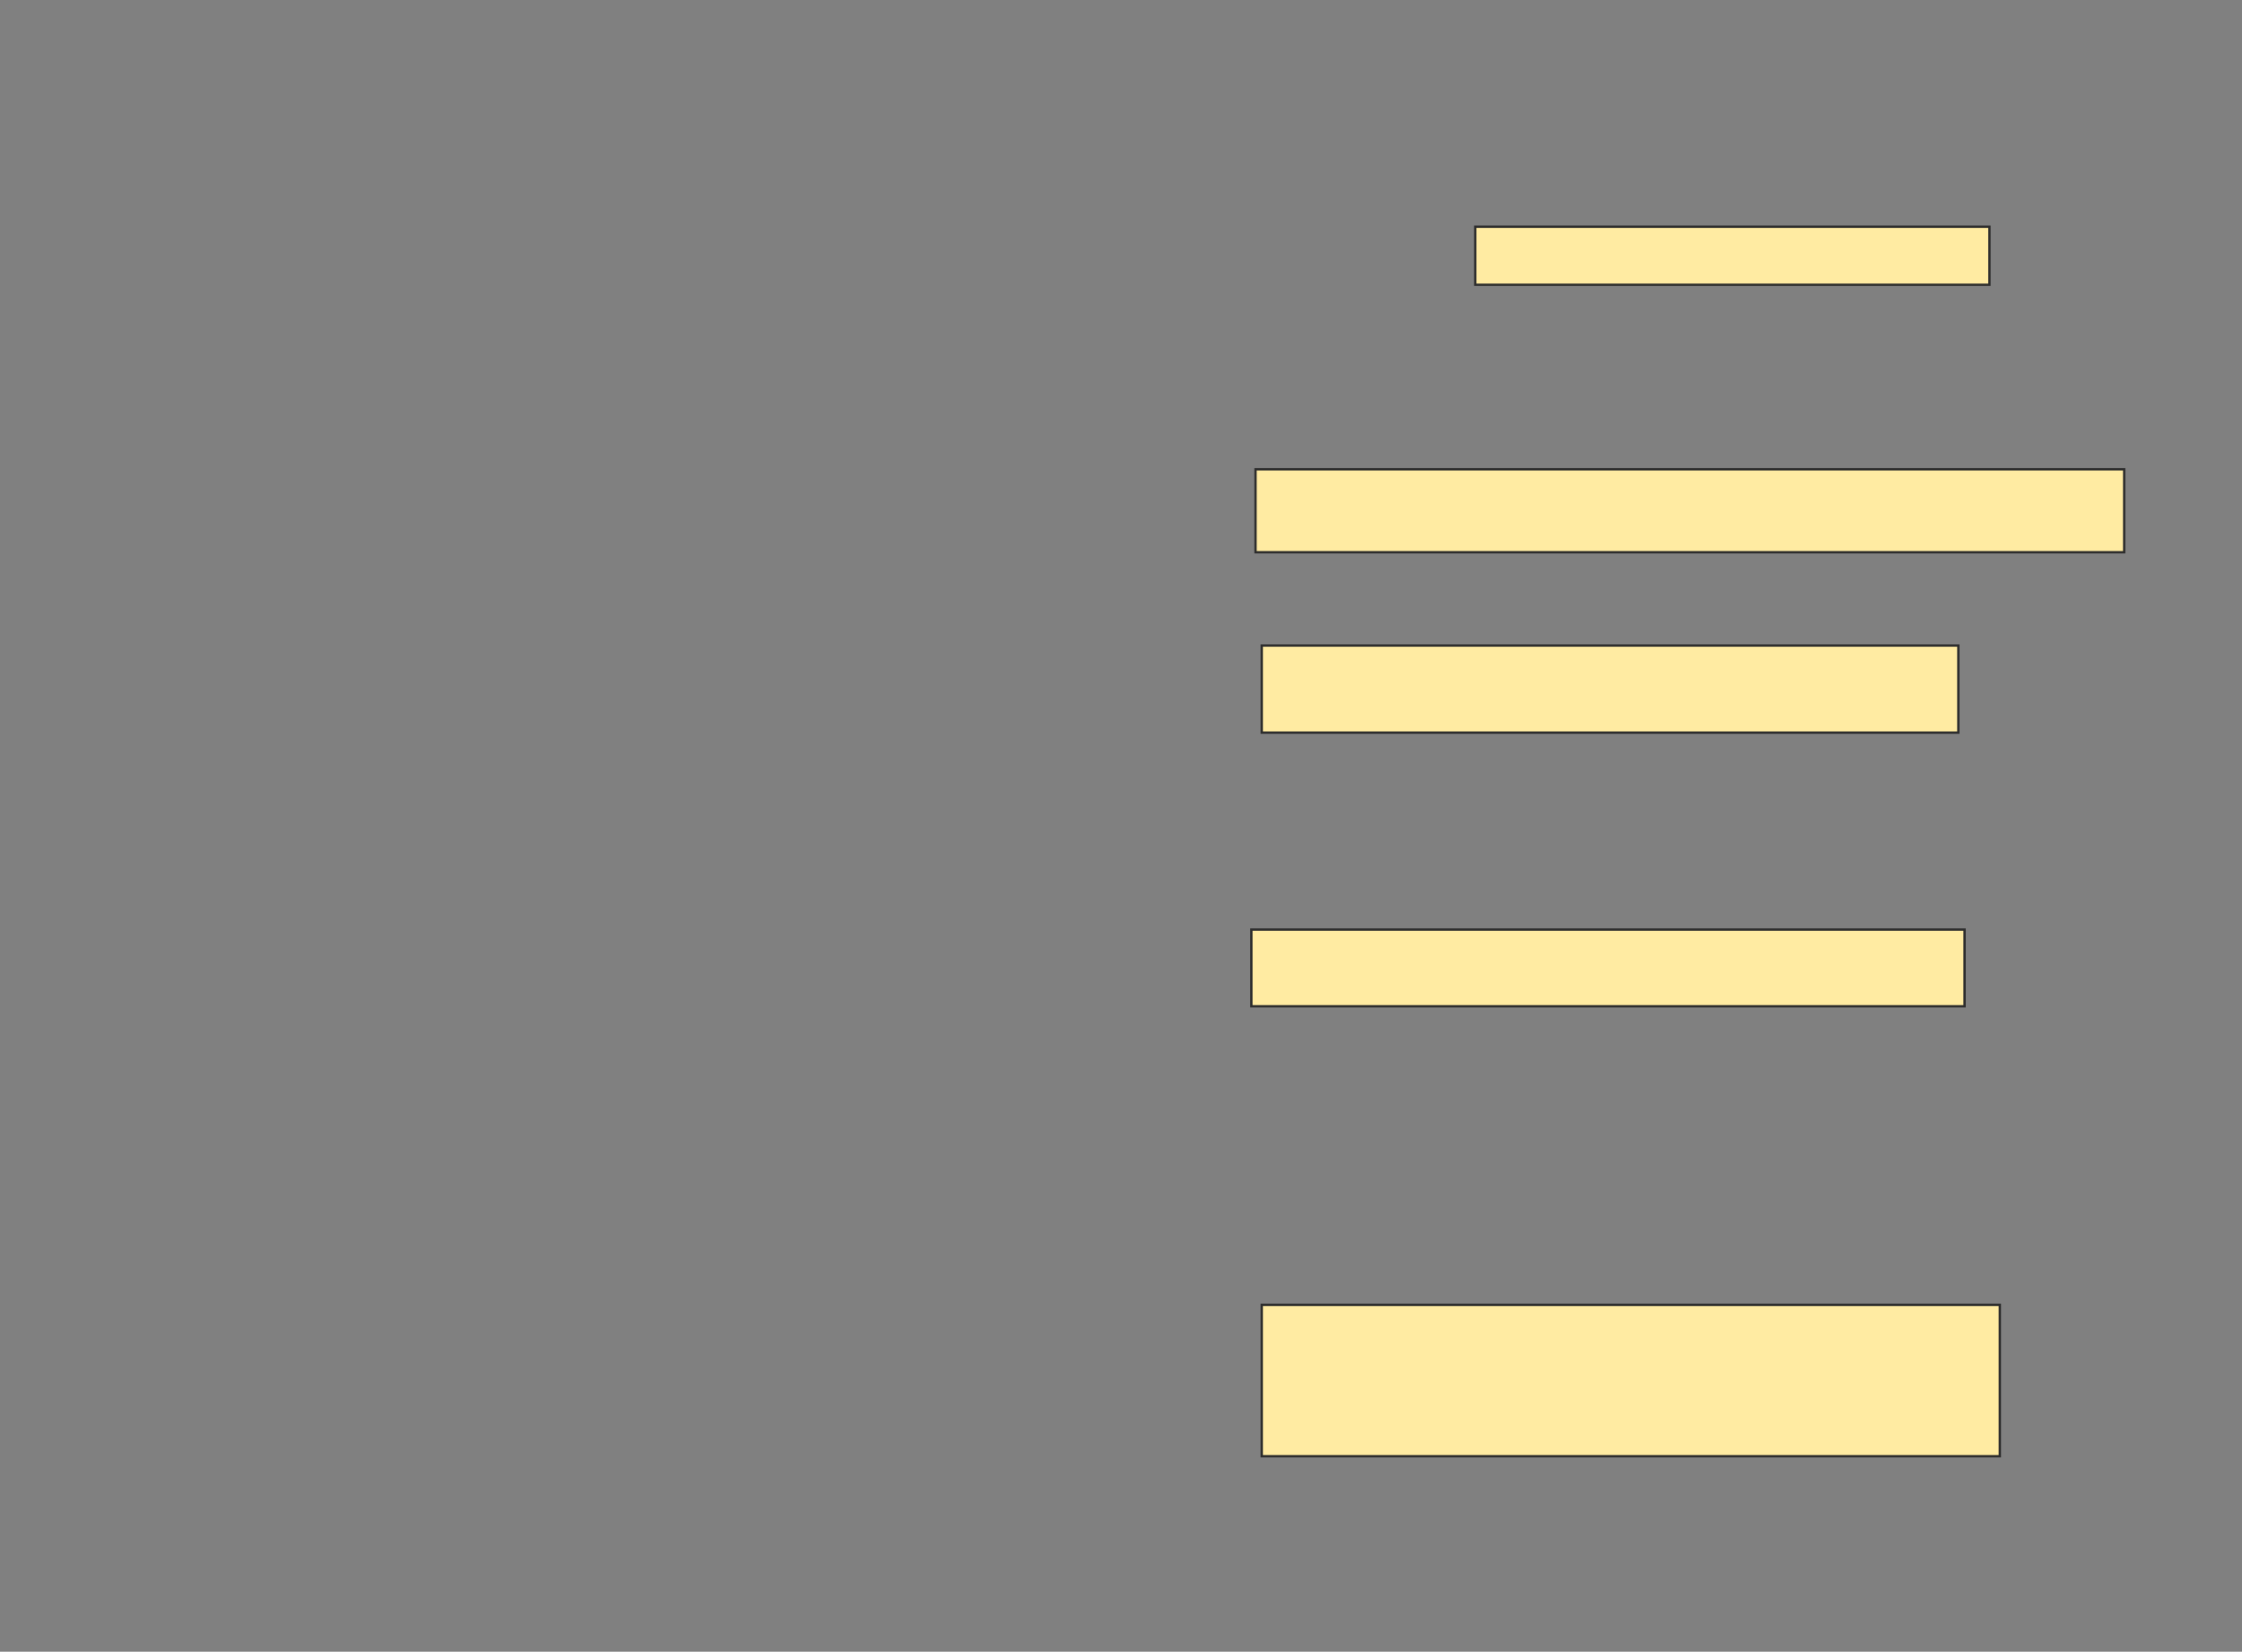 <svg xmlns="http://www.w3.org/2000/svg" width="957" height="705">
 <rect width="100%" height="100%" fill="#808080" stroke="none"/>
 <!-- Created with Image Occlusion Enhanced -->
 <g>
  <title>Labels</title>
 </g>
 <g>
  <title>Masks</title>
  <rect id="288e3c57db42435d9b4efbd362fab695-ao-1" height="24.779" width="219.469" y="96.77" x="629.726" stroke="#2D2D2D" fill="#FFEBA2"/>
  <rect id="288e3c57db42435d9b4efbd362fab695-ao-2" height="35.398" width="370.796" y="200.31" x="535.92" stroke="#2D2D2D" fill="#FFEBA2"/>
  <rect id="288e3c57db42435d9b4efbd362fab695-ao-3" height="37.168" width="297.345" y="275.531" x="538.575" stroke="#2D2D2D" fill="#FFEBA2"/>
  <rect id="288e3c57db42435d9b4efbd362fab695-ao-4" height="32.743" width="304.425" y="396.77" x="534.15" stroke="#2D2D2D" fill="#FFEBA2"/>
  
  
  <rect id="288e3c57db42435d9b4efbd362fab695-ao-6" height="64.602" width="315.044" y="556.947" x="538.575" stroke="#2D2D2D" fill="#FFEBA2"/>
 </g>
</svg>